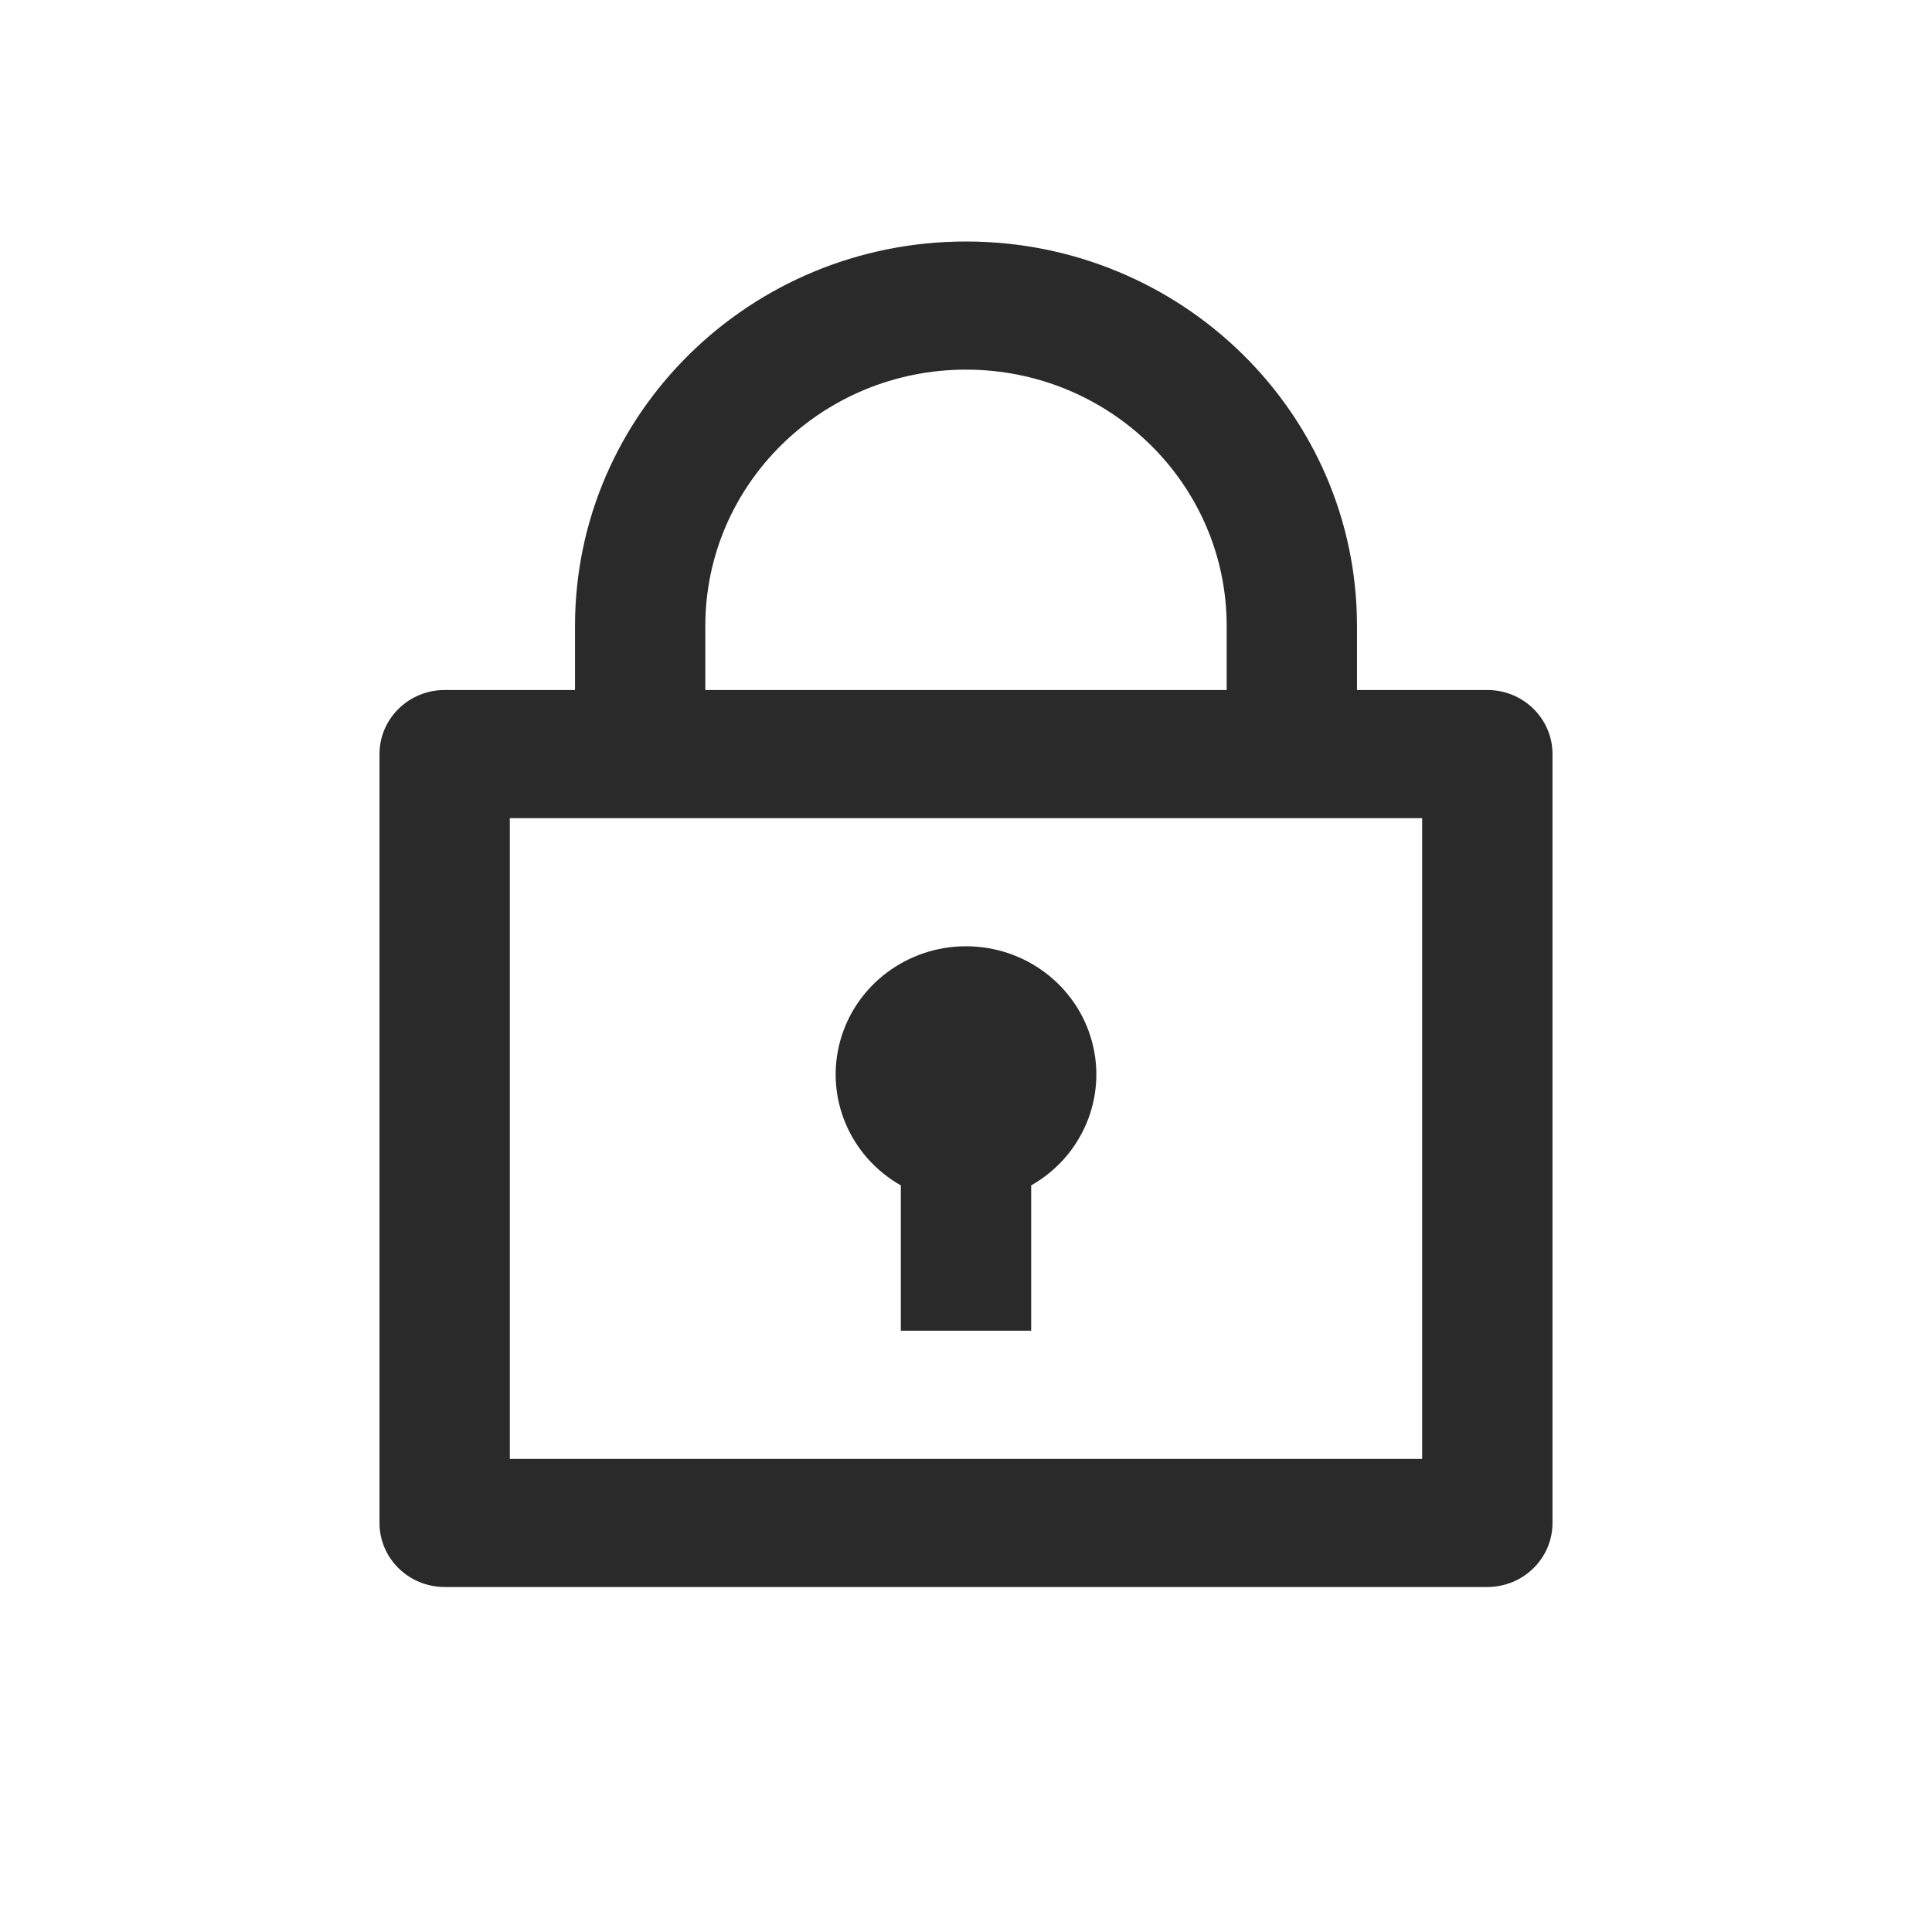 <?xml version="1.0" encoding="UTF-8"?>
<svg width="56px" height="56px" viewBox="0 0 56 56" version="1.1" xmlns="http://www.w3.org/2000/svg" xmlns:xlink="http://www.w3.org/1999/xlink">
    <title>Artboard Copy 2</title>
    <g id="Artboard-Copy-2" stroke="none" stroke-width="1" fill="none" fill-rule="evenodd">
        <g id="Group-Copy-2" transform="translate(6, 5)">
            <polygon id="Path" points="0 0 45 0 45 45 0 45"></polygon>
            <path d="M10.667,15 L10.667,13.143 C10.667,6.989 15.741,2 22,2 C28.259,2 33.333,6.989 33.333,13.143 L33.333,15 L37.111,15 C38.154,15 39,15.831 39,16.857 L39,39.143 C39,40.169 38.154,41 37.111,41 L6.889,41 C5.846,41 5,40.169 5,39.143 L5,16.857 C5,15.831 5.846,15 6.889,15 L10.667,15 Z M35.222,18.714 L8.778,18.714 L8.778,37.286 L35.222,37.286 L35.222,18.714 Z M20.111,29.359 C18.63,28.519 17.908,26.805 18.351,25.181 C18.793,23.558 20.29,22.428 22,22.428 C23.71,22.428 25.207,23.558 25.649,25.181 C26.092,26.805 25.37,28.519 23.889,29.359 L23.889,33.571 L20.111,33.571 L20.111,29.359 L20.111,29.359 Z M14.444,15 L29.556,15 L29.556,13.143 C29.556,9.04 26.173,5.714 22,5.714 C17.827,5.714 14.444,9.04 14.444,13.143 L14.444,15 L14.444,15 Z" id="Shape" fill="#2A2A2A" fill-rule="nonzero"></path>
        </g>
    </g>
</svg>
